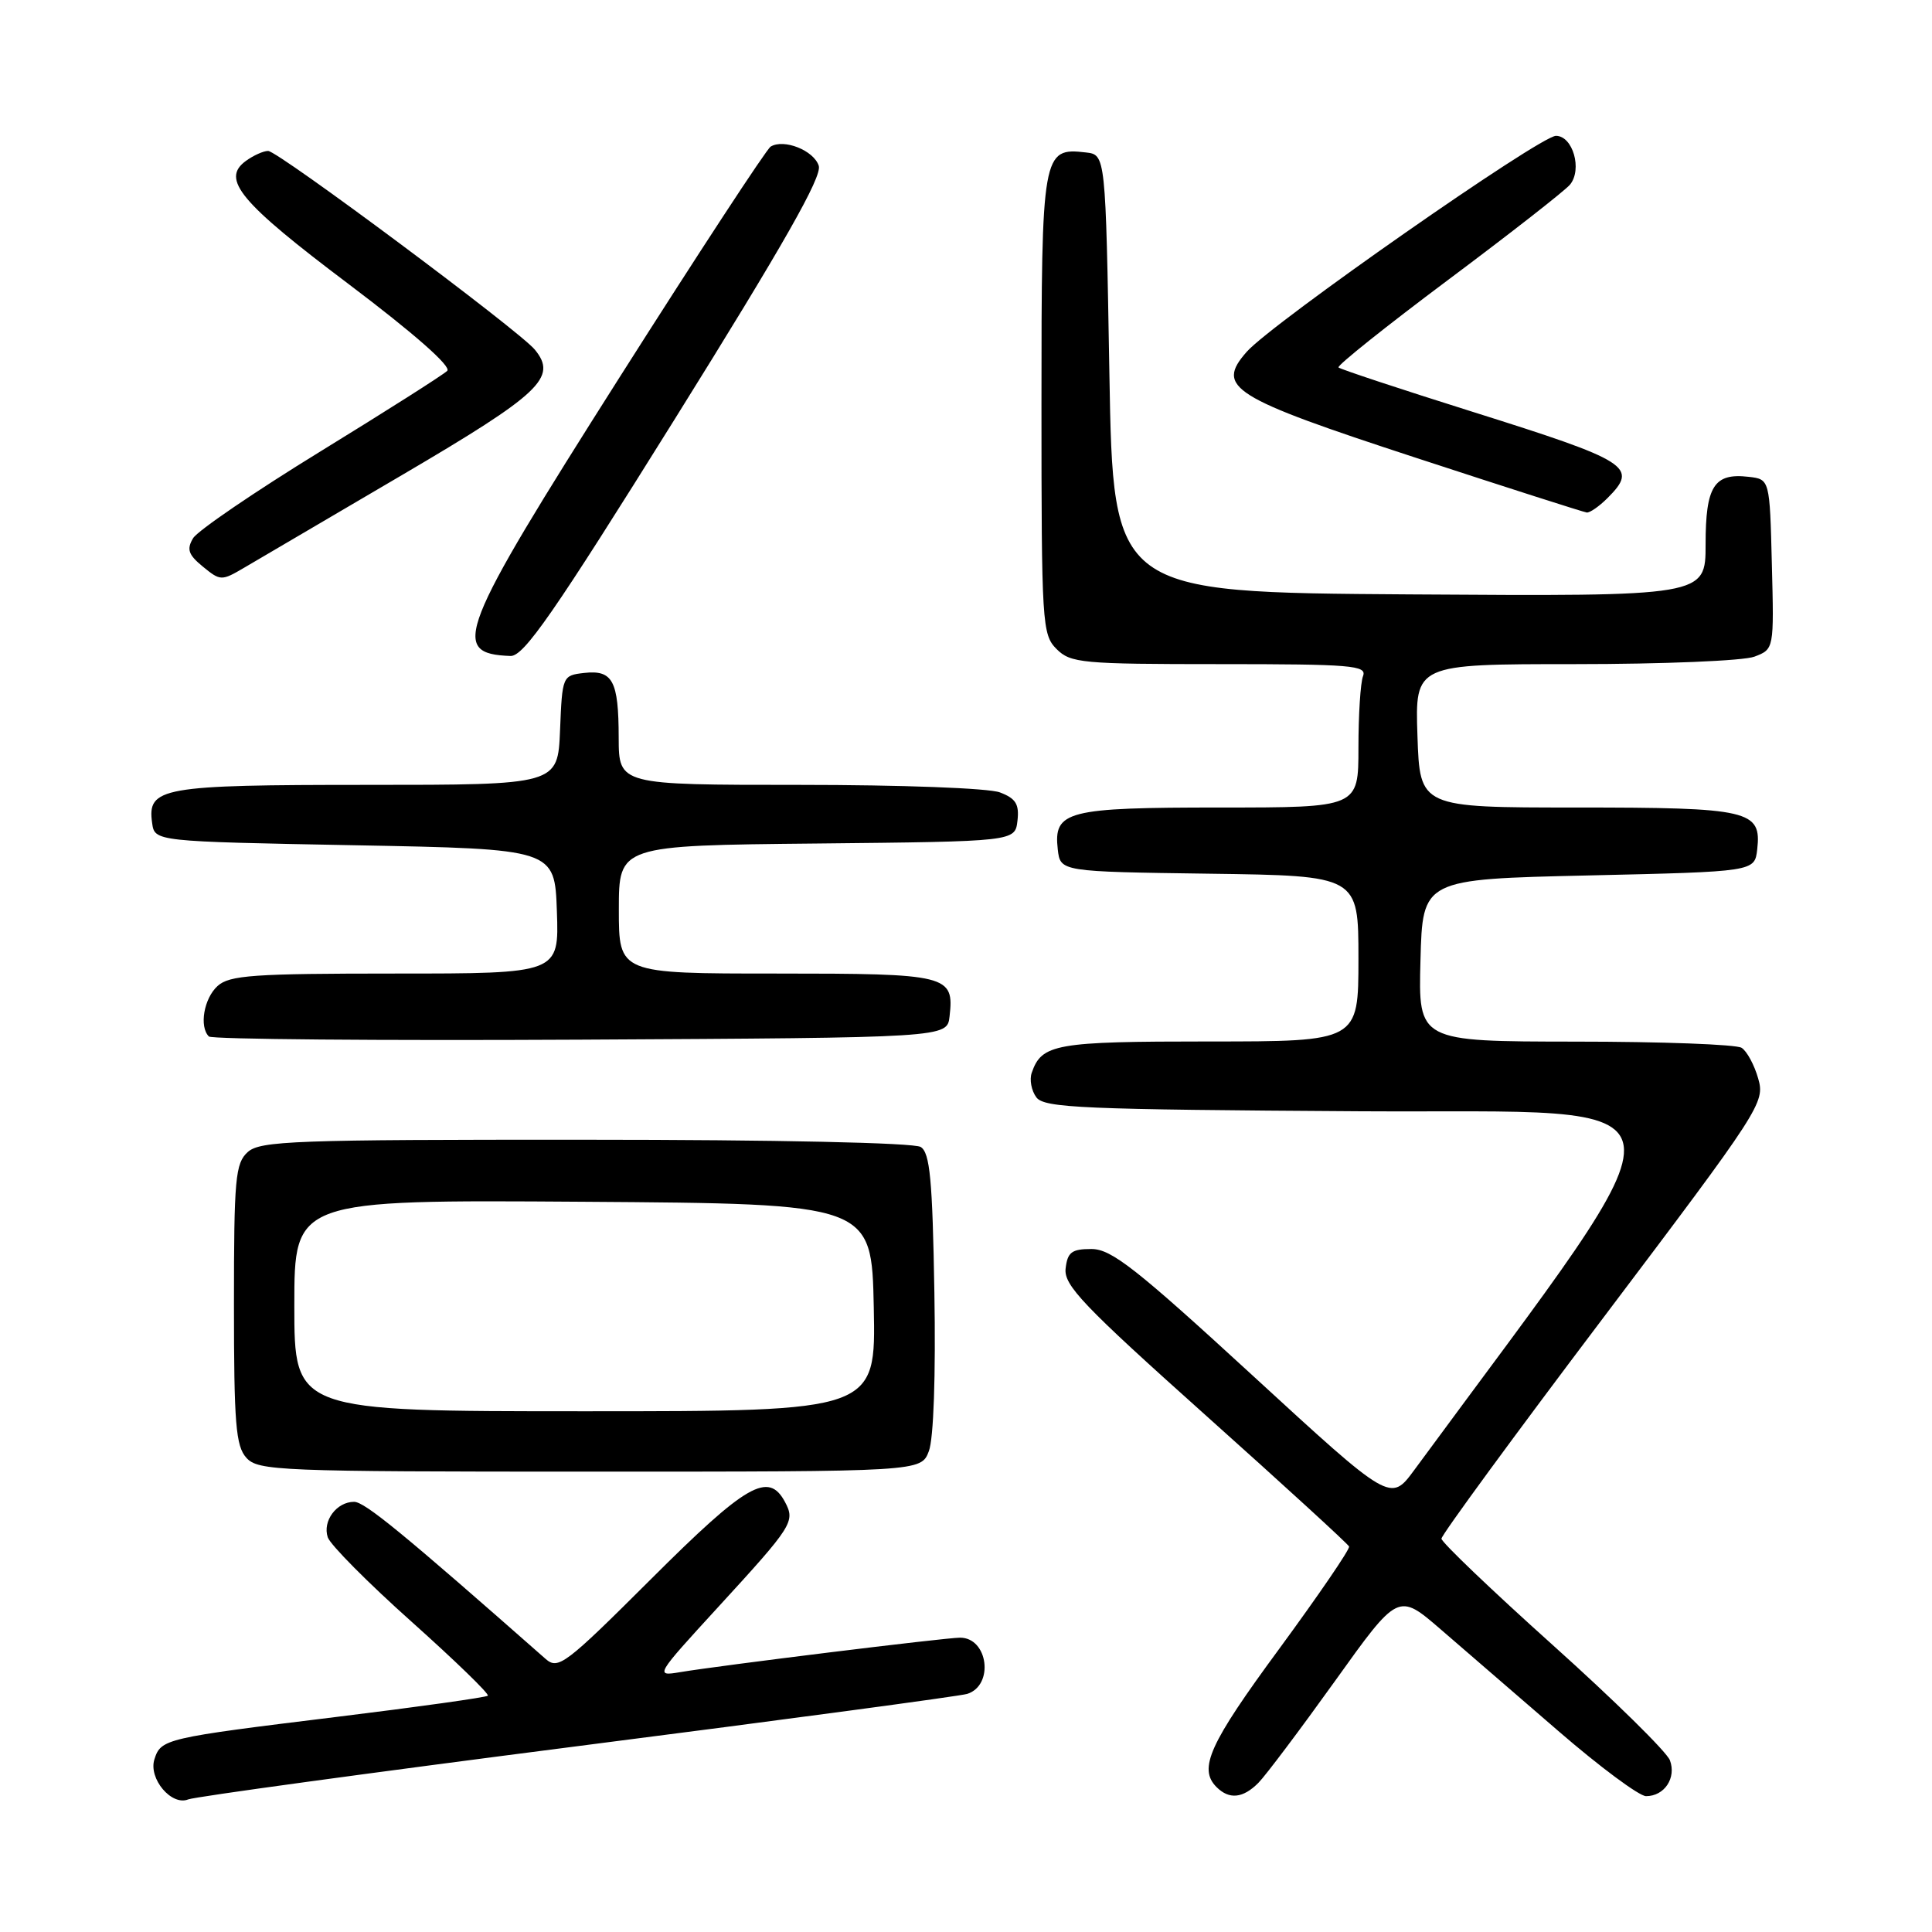 <?xml version="1.0" encoding="UTF-8" standalone="no"?>
<!DOCTYPE svg PUBLIC "-//W3C//DTD SVG 1.1//EN" "http://www.w3.org/Graphics/SVG/1.1/DTD/svg11.dtd" >
<svg xmlns="http://www.w3.org/2000/svg" xmlns:xlink="http://www.w3.org/1999/xlink" version="1.1" viewBox="0 0 256 256">
 <g >
 <path fill="currentColor"
d=" M 76.50 231.38 C 104.00 227.86 127.25 224.74 128.16 224.45 C 131.74 223.32 130.94 217.00 127.21 217.00 C 125.26 217.00 95.27 220.70 90.11 221.57 C 86.77 222.13 86.83 222.03 95.11 213.00 C 105.06 202.15 105.40 201.62 104.01 199.01 C 101.83 194.94 98.92 196.61 86.31 209.19 C 74.89 220.58 73.97 221.28 72.29 219.81 C 53.36 203.13 48.32 199.00 46.92 199.00 C 44.60 199.00 42.71 201.54 43.43 203.70 C 43.76 204.69 48.76 209.73 54.54 214.89 C 60.32 220.06 64.87 224.47 64.64 224.69 C 64.42 224.91 55.37 226.18 44.52 227.51 C 21.85 230.29 21.32 230.41 20.46 233.12 C 19.65 235.68 22.73 239.33 24.94 238.43 C 25.80 238.08 49.00 234.91 76.50 231.38 Z  M 166.75 236.23 C 167.71 235.26 172.27 229.19 176.89 222.75 C 185.27 211.04 185.27 211.04 190.89 215.89 C 193.97 218.56 200.99 224.63 206.49 229.37 C 211.98 234.12 217.21 238.00 218.11 238.00 C 220.55 238.00 222.15 235.58 221.27 233.24 C 220.84 232.12 213.86 225.26 205.75 217.98 C 197.64 210.70 191.00 204.35 191.00 203.88 C 191.00 203.40 200.65 190.22 212.46 174.59 C 233.34 146.93 233.89 146.09 232.97 142.91 C 232.46 141.11 231.47 139.28 230.77 138.84 C 230.07 138.39 220.15 138.02 208.72 138.02 C 187.93 138.00 187.93 138.00 188.22 127.25 C 188.50 116.50 188.50 116.50 210.50 116.00 C 232.50 115.50 232.50 115.50 232.84 112.55 C 233.43 107.37 231.83 107.00 208.88 107.00 C 188.14 107.00 188.14 107.00 187.82 97.50 C 187.50 88.00 187.50 88.00 208.68 88.00 C 220.34 88.00 231.04 87.56 232.47 87.01 C 235.07 86.02 235.07 86.02 234.78 74.76 C 234.50 63.50 234.50 63.50 231.69 63.18 C 227.12 62.65 226.00 64.42 226.00 72.13 C 226.00 79.02 226.00 79.02 186.75 78.76 C 147.50 78.50 147.50 78.50 147.00 49.50 C 146.50 20.50 146.50 20.50 143.88 20.20 C 138.12 19.53 138.00 20.23 138.00 53.57 C 138.00 82.67 138.09 84.09 140.00 86.00 C 141.86 87.86 143.33 88.00 161.61 88.00 C 179.08 88.00 181.15 88.17 180.61 89.58 C 180.27 90.45 180.00 94.73 180.00 99.08 C 180.00 107.00 180.00 107.00 161.69 107.00 C 141.35 107.00 139.58 107.45 140.16 112.55 C 140.50 115.50 140.50 115.50 160.25 115.77 C 180.00 116.04 180.00 116.04 180.00 127.02 C 180.00 138.00 180.00 138.00 160.19 138.00 C 139.83 138.00 138.03 138.32 136.71 142.15 C 136.39 143.06 136.67 144.52 137.32 145.40 C 138.36 146.81 143.40 147.02 180.25 147.25 C 225.90 147.52 225.27 143.29 187.38 194.81 C 184.25 199.05 184.25 199.05 166.00 182.28 C 150.52 168.06 147.27 165.50 144.62 165.50 C 142.01 165.50 141.45 165.92 141.20 168.08 C 140.94 170.30 143.51 172.99 159.70 187.48 C 170.04 196.73 178.62 204.58 178.76 204.92 C 178.90 205.26 174.73 211.35 169.51 218.47 C 160.23 231.08 158.75 234.35 161.20 236.80 C 162.88 238.48 164.71 238.29 166.75 236.23 Z  M 123.08 192.28 C 123.71 190.64 124.00 182.24 123.81 171.24 C 123.56 156.28 123.22 152.75 122.00 151.98 C 121.12 151.42 102.82 151.02 77.58 151.02 C 39.03 151.00 34.47 151.17 32.83 152.65 C 31.18 154.14 31.00 156.16 31.00 172.83 C 31.00 188.65 31.24 191.61 32.65 193.17 C 34.21 194.89 36.95 195.00 78.18 195.00 C 122.05 195.00 122.05 195.00 123.08 192.28 Z  M 125.82 134.69 C 126.45 129.19 125.68 129.00 102.88 129.00 C 82.00 129.00 82.00 129.00 82.00 120.52 C 82.00 112.03 82.00 112.03 108.25 111.77 C 134.50 111.50 134.50 111.50 134.82 108.75 C 135.07 106.56 134.60 105.80 132.50 105.00 C 131.01 104.43 119.48 104.00 105.93 104.00 C 82.00 104.00 82.00 104.00 81.98 97.75 C 81.97 90.19 81.19 88.74 77.39 89.17 C 74.53 89.50 74.50 89.58 74.21 96.75 C 73.91 104.00 73.91 104.00 48.65 104.00 C 21.34 104.00 19.49 104.33 20.16 109.06 C 20.50 111.50 20.50 111.50 47.00 112.00 C 73.50 112.50 73.50 112.50 73.79 120.75 C 74.08 129.00 74.08 129.00 52.37 129.00 C 33.57 129.00 30.41 129.22 28.83 130.65 C 27.02 132.29 26.37 136.04 27.68 137.34 C 28.05 137.71 50.21 137.90 76.93 137.76 C 125.50 137.50 125.50 137.50 125.82 134.69 Z  M 89.45 55.47 C 103.85 32.38 108.95 23.41 108.49 21.97 C 107.84 19.93 103.86 18.35 102.11 19.43 C 101.56 19.77 92.53 33.56 82.05 50.07 C 60.66 83.79 59.55 86.62 67.64 86.92 C 69.40 86.99 73.33 81.32 89.45 55.47 Z  M 53.28 62.94 C 71.65 52.15 73.91 50.02 70.86 46.32 C 68.78 43.80 36.84 20.00 35.53 20.00 C 34.90 20.00 33.57 20.60 32.57 21.33 C 29.26 23.75 31.80 26.80 46.18 37.63 C 54.87 44.19 59.84 48.56 59.26 49.14 C 58.75 49.65 51.21 54.44 42.50 59.79 C 33.80 65.13 26.19 70.32 25.59 71.31 C 24.71 72.78 24.95 73.50 26.88 75.08 C 29.21 76.99 29.35 76.99 32.38 75.21 C 34.10 74.21 43.50 68.69 53.28 62.94 Z  M 213.00 66.00 C 217.14 61.86 215.98 61.13 195.01 54.53 C 185.53 51.55 177.59 48.92 177.36 48.69 C 177.12 48.46 183.66 43.24 191.88 37.09 C 200.11 30.94 207.37 25.26 208.03 24.47 C 209.69 22.46 208.41 18.00 206.17 18.00 C 204.07 18.00 168.57 42.80 165.20 46.61 C 161.04 51.34 163.12 52.64 187.62 60.66 C 199.65 64.60 209.84 67.86 210.25 67.91 C 210.66 67.96 211.90 67.10 213.00 66.00 Z  M 39.00 172.99 C 39.00 158.98 39.00 158.98 77.25 159.24 C 115.50 159.50 115.50 159.50 115.78 173.25 C 116.06 187.00 116.06 187.00 77.53 187.00 C 39.00 187.00 39.00 187.00 39.00 172.99 Z "/>
</g>
</svg>